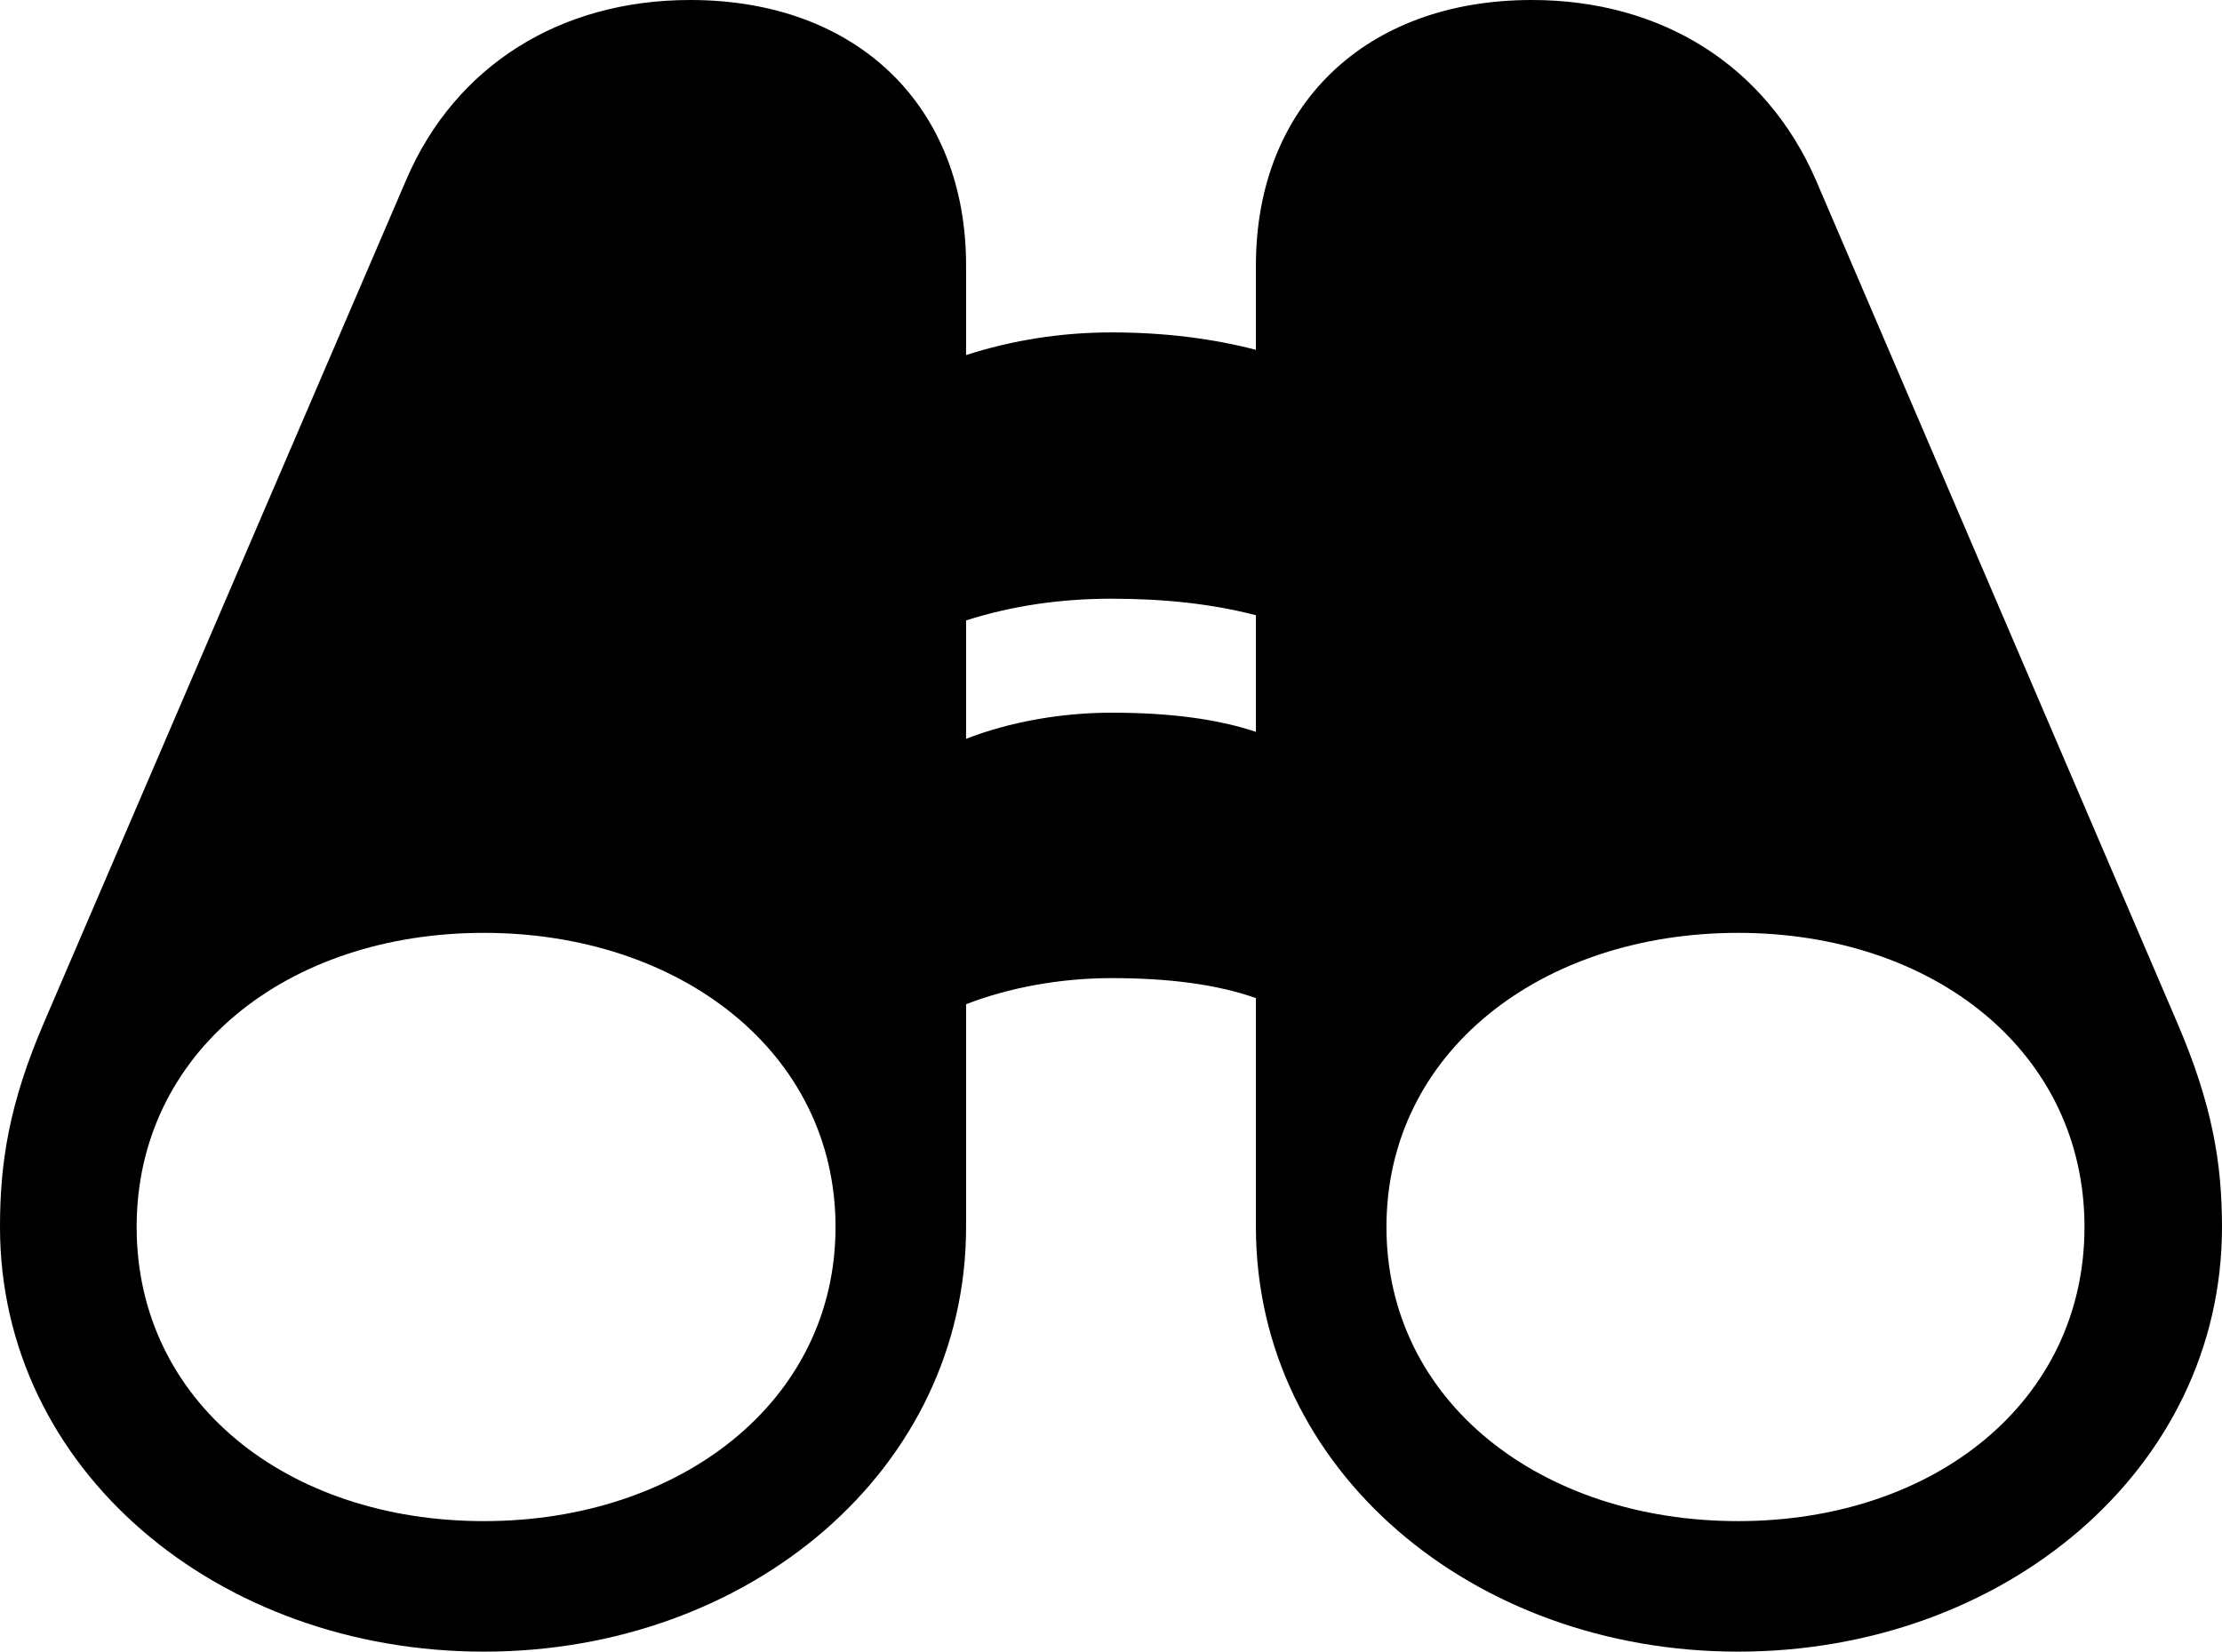 <?xml version="1.0" encoding="UTF-8" standalone="no"?>
<svg xmlns="http://www.w3.org/2000/svg"
     width="1246.582" height="926.758"
     viewBox="0 0 1246.582 926.758"
     fill="currentColor">
  <path d="M-0.002 688.48C-0.002 824.71 122.068 926.76 271.488 926.76C420.408 926.76 541.988 824.71 541.988 688.48V563.48C565.918 554.2 594.728 548.83 623.538 548.83C655.278 548.83 682.618 552.25 704.588 560.06V688.48C704.588 824.71 826.168 926.76 975.098 926.76C1124.028 926.76 1246.578 824.71 1246.578 688.48C1246.578 652.83 1241.208 619.63 1221.188 573.24L1018.558 100.59C990.718 37.11 932.618 0 859.378 0C765.628 0 704.588 59.57 704.588 148.93V196.29C680.178 189.94 653.318 186.52 623.538 186.52C595.218 186.52 567.868 190.92 541.988 199.22V148.93C541.988 59.57 480.958 0 387.208 0C313.968 0 255.368 37.11 228.028 100.59L24.898 573.24C4.878 619.63 -0.002 652.83 -0.002 688.48ZM541.988 414.55V348.14C567.868 339.84 595.218 335.94 623.538 335.94C653.318 335.94 680.178 338.87 704.588 345.21V410.64C682.618 403.32 655.758 399.9 623.538 399.9C594.728 399.9 565.918 405.27 541.988 414.55ZM76.658 688.48C76.658 590.33 161.128 523.44 271.488 523.44C381.348 523.44 468.748 590.33 468.748 688.48C468.748 786.62 381.348 853.52 271.488 853.52C161.128 853.52 76.658 786.62 76.658 688.48ZM777.828 688.48C777.828 590.33 864.748 523.44 975.098 523.44C1084.958 523.44 1169.438 590.33 1169.438 688.48C1169.438 786.62 1084.958 853.52 975.098 853.52C864.748 853.52 777.828 786.62 777.828 688.48Z"/>
</svg>